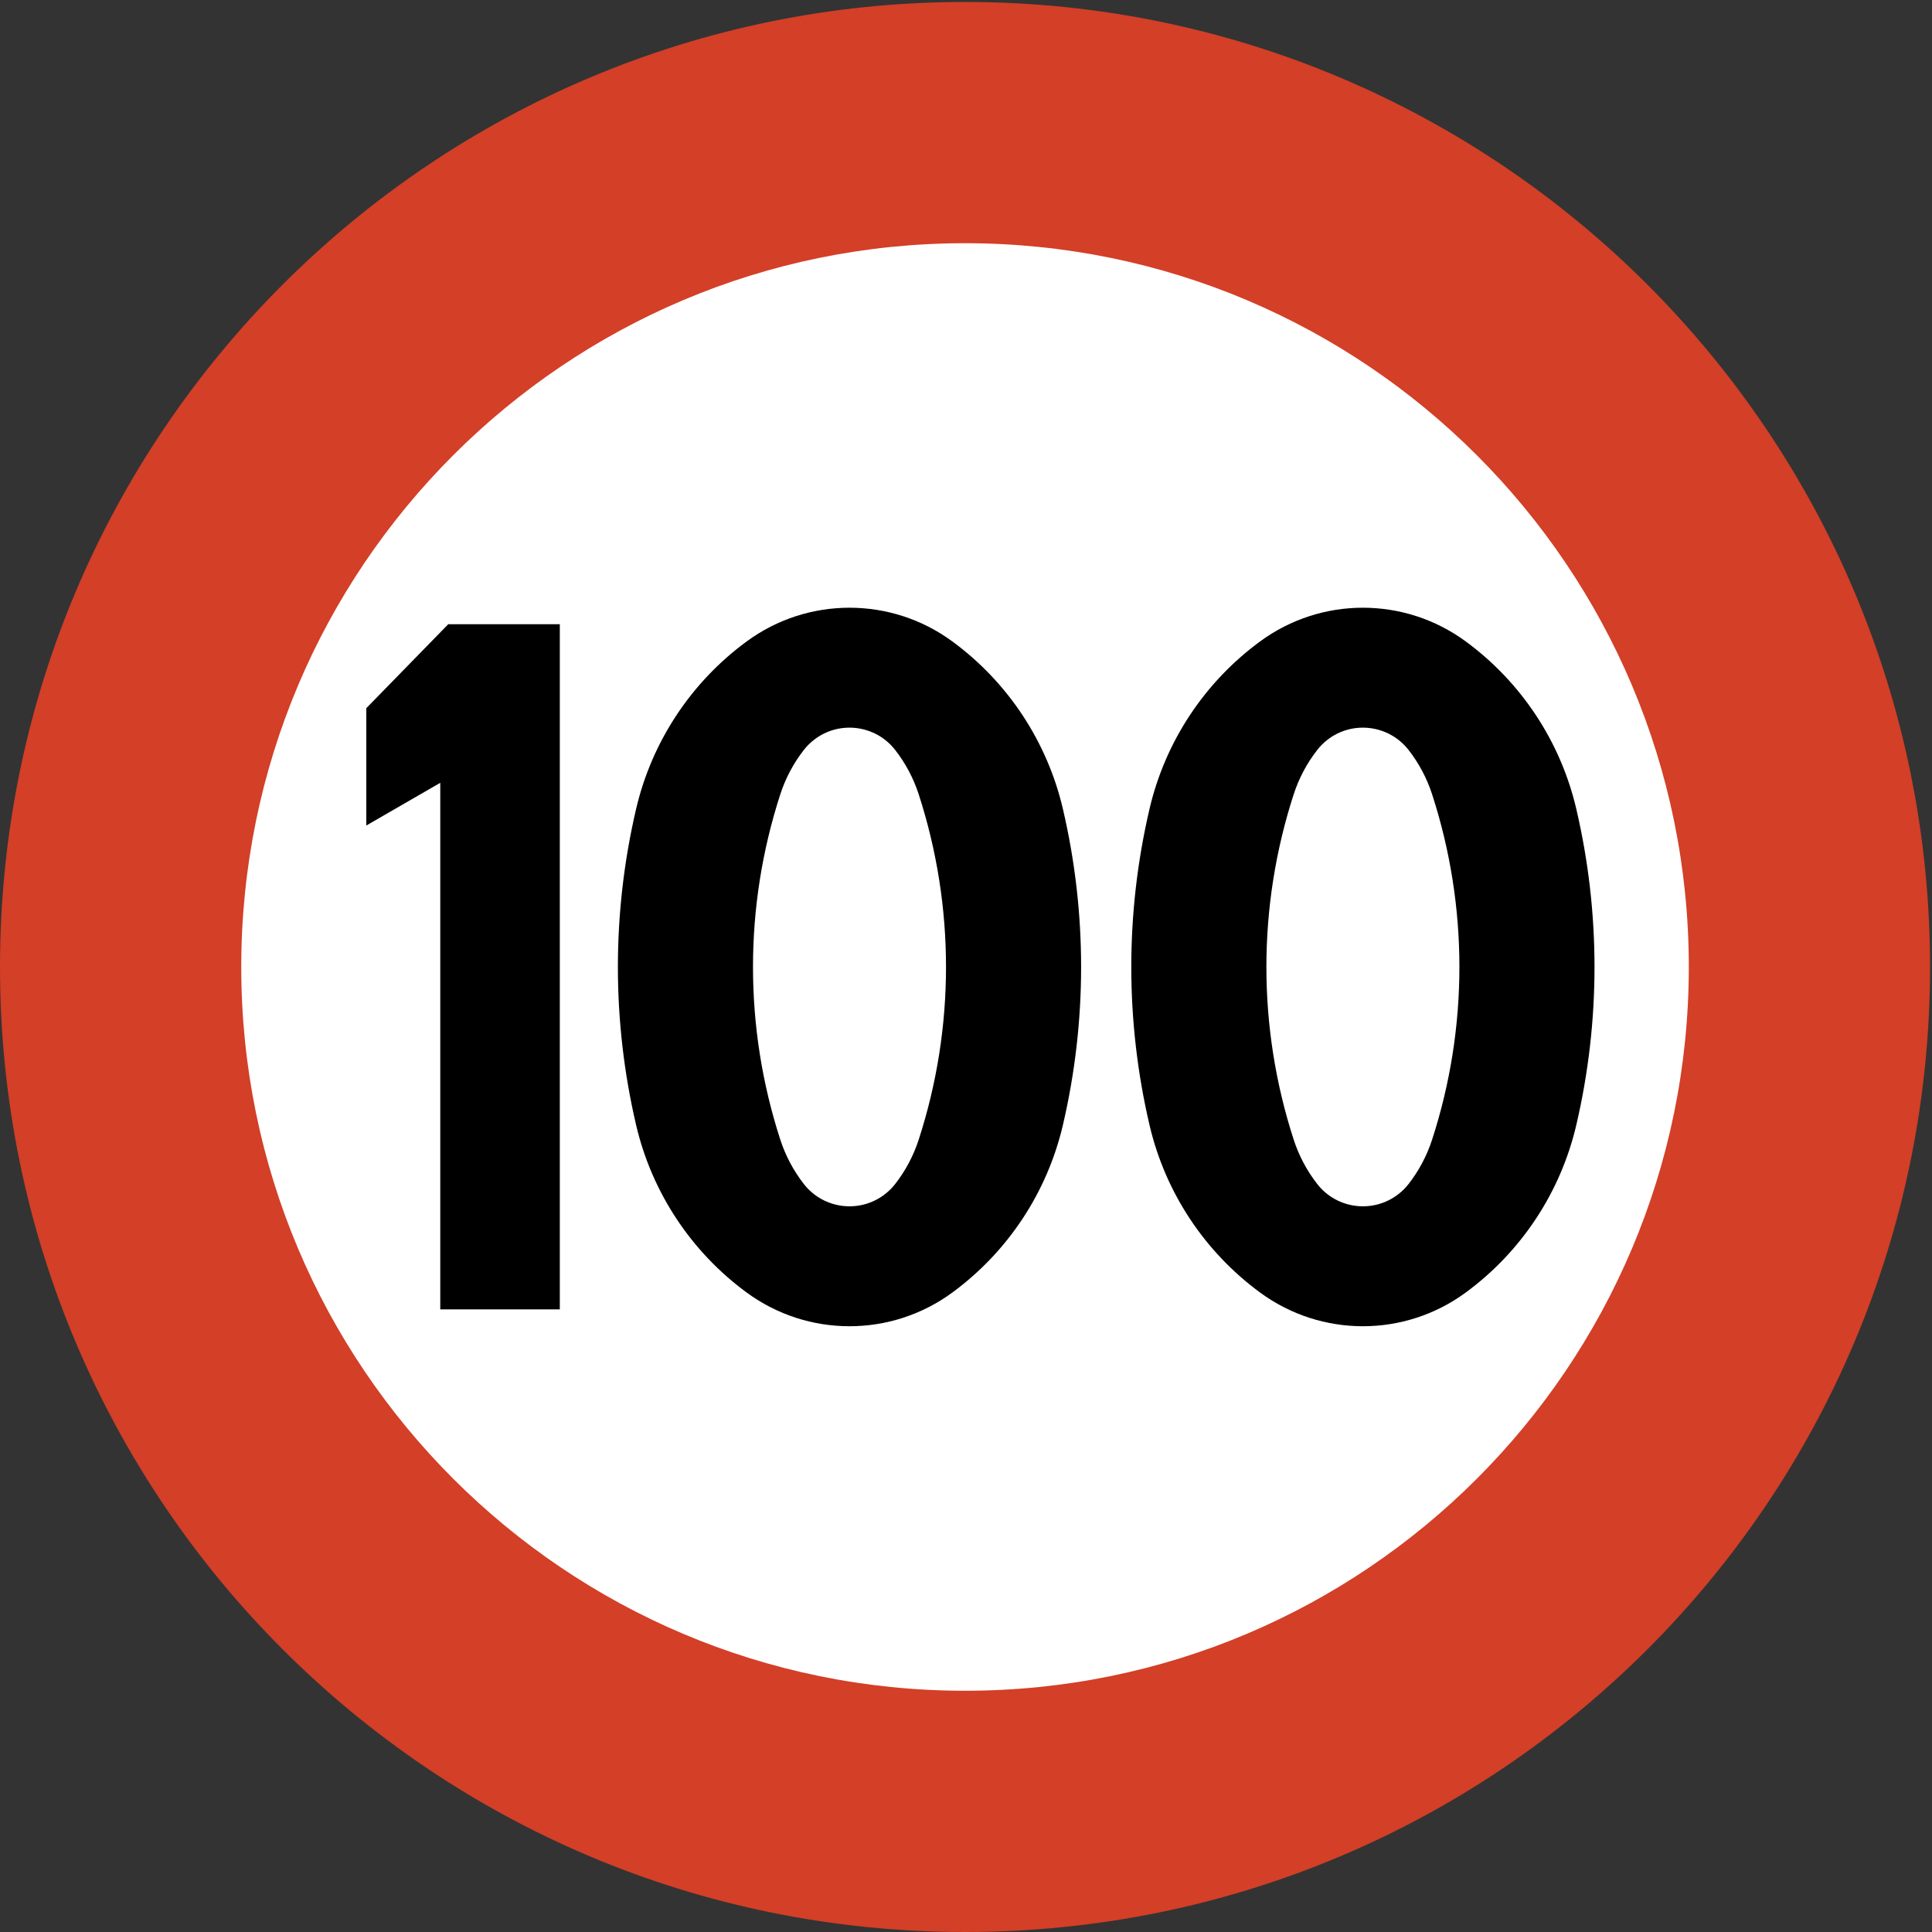 <?xml version="1.0" encoding="UTF-8" standalone="no"?>
<!DOCTYPE svg PUBLIC "-//W3C//DTD SVG 1.1//EN" "http://www.w3.org/Graphics/SVG/1.1/DTD/svg11.dtd">
<svg width="100%" height="100%" viewBox="0 0 227 227" version="1.1" xmlns="http://www.w3.org/2000/svg" xmlns:xlink="http://www.w3.org/1999/xlink" xml:space="preserve" xmlns:serif="http://www.serif.com/" style="fill-rule:evenodd;clip-rule:evenodd;stroke-linejoin:round;stroke-miterlimit:2;">
    <rect x="0" y="0" width="227" height="227" fill="#333333" stroke="none"/>
    <g>
        <path d="M226.771,113.615C226.771,50.994 176.007,0.229 113.386,0.229C50.764,0.229 0,50.994 0,113.615C0,176.236 50.764,227 113.386,227C176.007,227 226.771,176.236 226.771,113.615Z" style="fill:rgb(211,63,39);fill-rule:nonzero;"/>
        <path d="M198.426,113.615C198.426,66.649 160.352,28.576 113.386,28.576C66.419,28.576 28.346,66.649 28.346,113.615C28.346,160.581 66.419,198.655 113.386,198.655C160.352,198.655 198.426,160.581 198.426,113.615Z" style="fill:white;fill-rule:nonzero;"/>
        <path d="M43.04,83.207L43.04,96.992L51.729,91.976L51.729,153.846L65.775,153.846L65.775,73.343L52.666,73.343L43.04,83.207Z" style="fill-rule:nonzero;"/>
        <path d="M111.89,151.869C118.431,147.068 123.039,140.087 124.885,132.187C127.738,119.97 127.738,107.26 124.885,95.043C123.039,87.143 118.431,80.163 111.89,75.361C104.703,70.085 94.921,70.085 87.734,75.361C81.194,80.163 76.586,87.143 74.74,95.043C71.886,107.26 71.886,119.97 74.74,132.187C76.586,140.087 81.194,147.068 87.734,151.869C94.921,157.145 104.703,157.145 111.89,151.869Z" style="fill-rule:nonzero;"/>
        <path d="M172.211,151.869C178.752,147.068 183.36,140.087 185.206,132.187C188.06,119.97 188.06,107.26 185.206,95.043C183.36,87.143 178.752,80.163 172.211,75.361C165.024,70.085 155.243,70.085 148.056,75.361C141.516,80.163 136.907,87.143 135.062,95.043C132.208,107.26 132.208,119.97 135.062,132.187C136.907,140.087 141.516,147.068 148.056,151.869C155.243,157.145 165.024,157.145 172.211,151.869Z" style="fill-rule:nonzero;"/>
        <path d="M107.943,93.327C107.332,91.441 106.396,89.678 105.178,88.116C102.867,85.153 98.592,84.623 95.629,86.934C95.188,87.278 94.791,87.675 94.447,88.116C93.229,89.678 92.293,91.441 91.681,93.327C87.404,106.514 87.404,120.716 91.681,133.904C92.293,135.789 93.229,137.552 94.447,139.115C96.757,142.078 101.033,142.607 103.996,140.296C104.437,139.953 104.834,139.555 105.178,139.115C106.396,137.552 107.332,135.789 107.943,133.904C112.221,120.716 112.221,106.514 107.943,93.327Z" style="fill:white;fill-rule:nonzero;"/>
        <path d="M168.265,93.327C167.653,91.441 166.717,89.678 165.499,88.116C163.188,85.153 158.913,84.623 155.95,86.934C155.51,87.278 155.112,87.675 154.769,88.116C153.551,89.678 152.614,91.441 152.003,93.327C147.726,106.514 147.726,120.716 152.003,133.904C152.614,135.789 153.551,137.552 154.769,139.115C157.079,142.078 161.354,142.607 164.317,140.296C164.758,139.953 165.155,139.555 165.499,139.115C166.717,137.552 167.653,135.789 168.265,133.904C172.542,120.716 172.542,106.514 168.265,93.327Z" style="fill:white;fill-rule:nonzero;"/>
    </g>
</svg>
